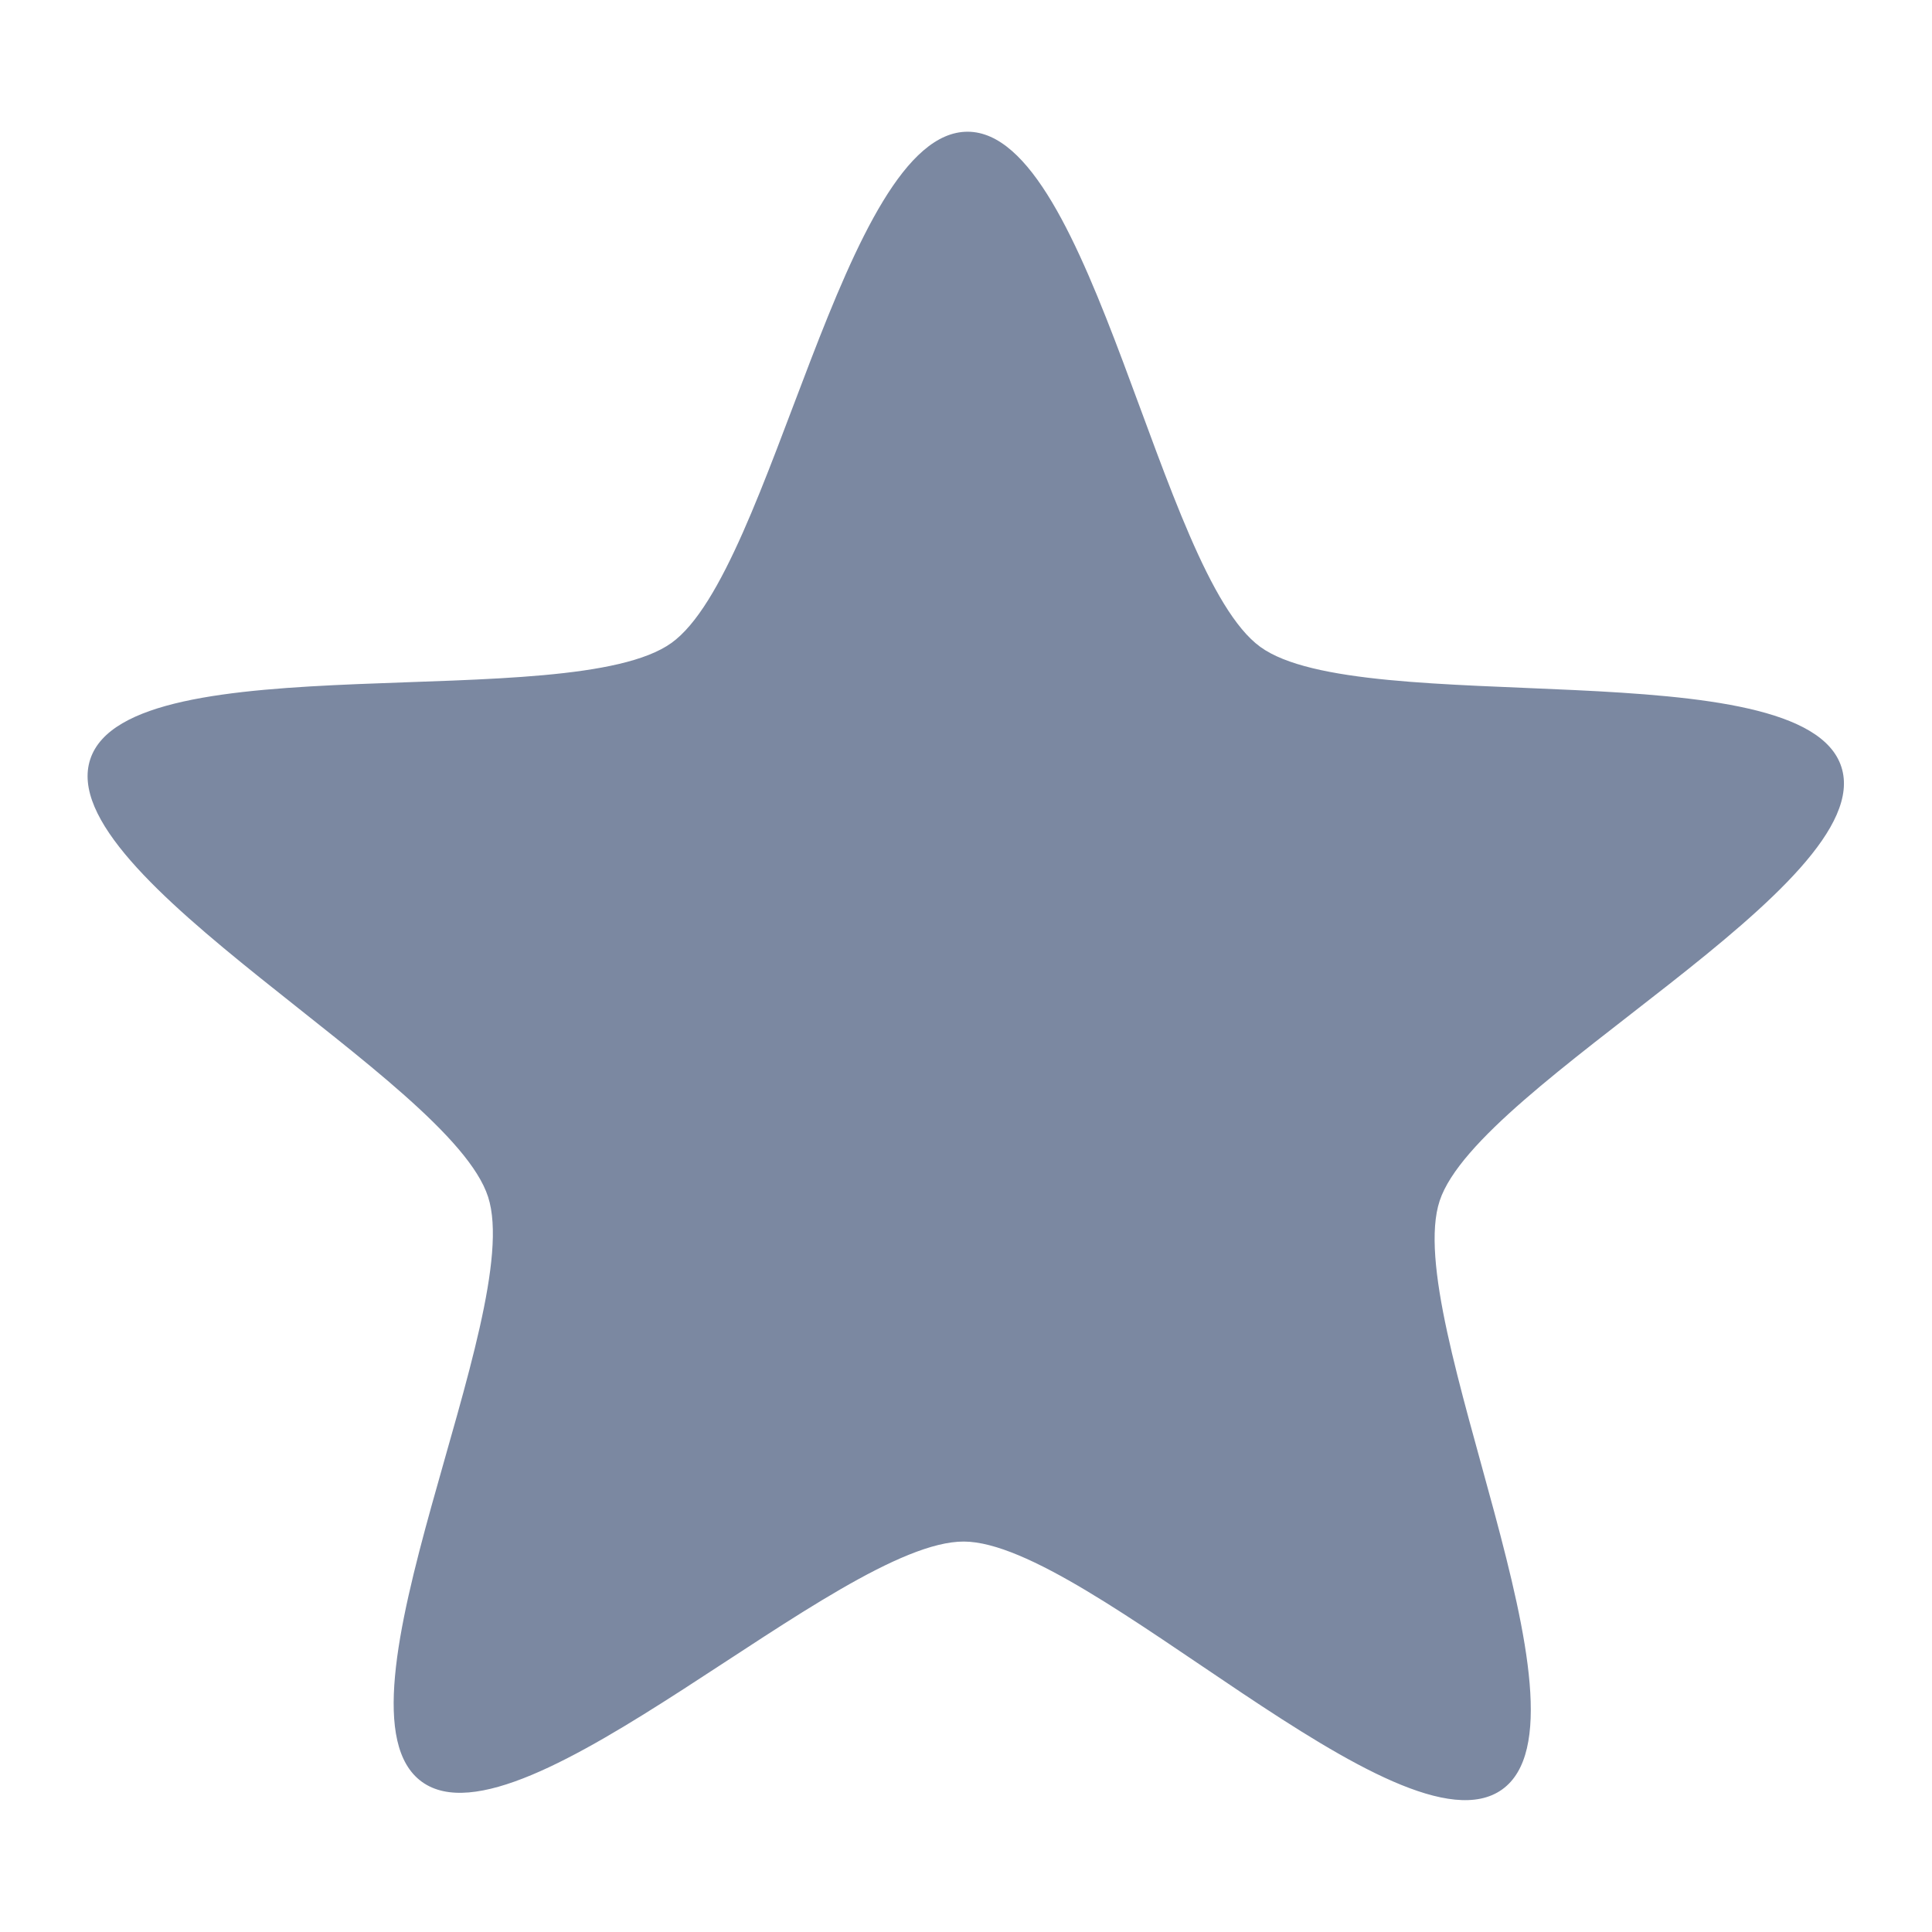 <svg viewBox="0 0 22 22" xmlns="http://www.w3.org/2000/svg">
 <path d="m11.02 1.5c-1.422-6e-3 -2.221 4.997-3.375 5.822-1.153 0.825-6.173-0.018-6.617 1.323-0.445 1.341 4.096 3.639 4.53 4.984 0.434 1.344-1.902 5.826-0.755 6.66s4.751-2.741 6.173-2.735c1.421 6e-3 4.976 3.648 6.129 2.823 1.154-0.826-1.156-5.363-0.711-6.704s5.01-3.596 4.574-4.94c-0.434-1.345-5.47-0.533-6.617-1.367-1.146-0.834-1.909-5.861-3.331-5.866" fill="#7b88a1"/>
</svg>
